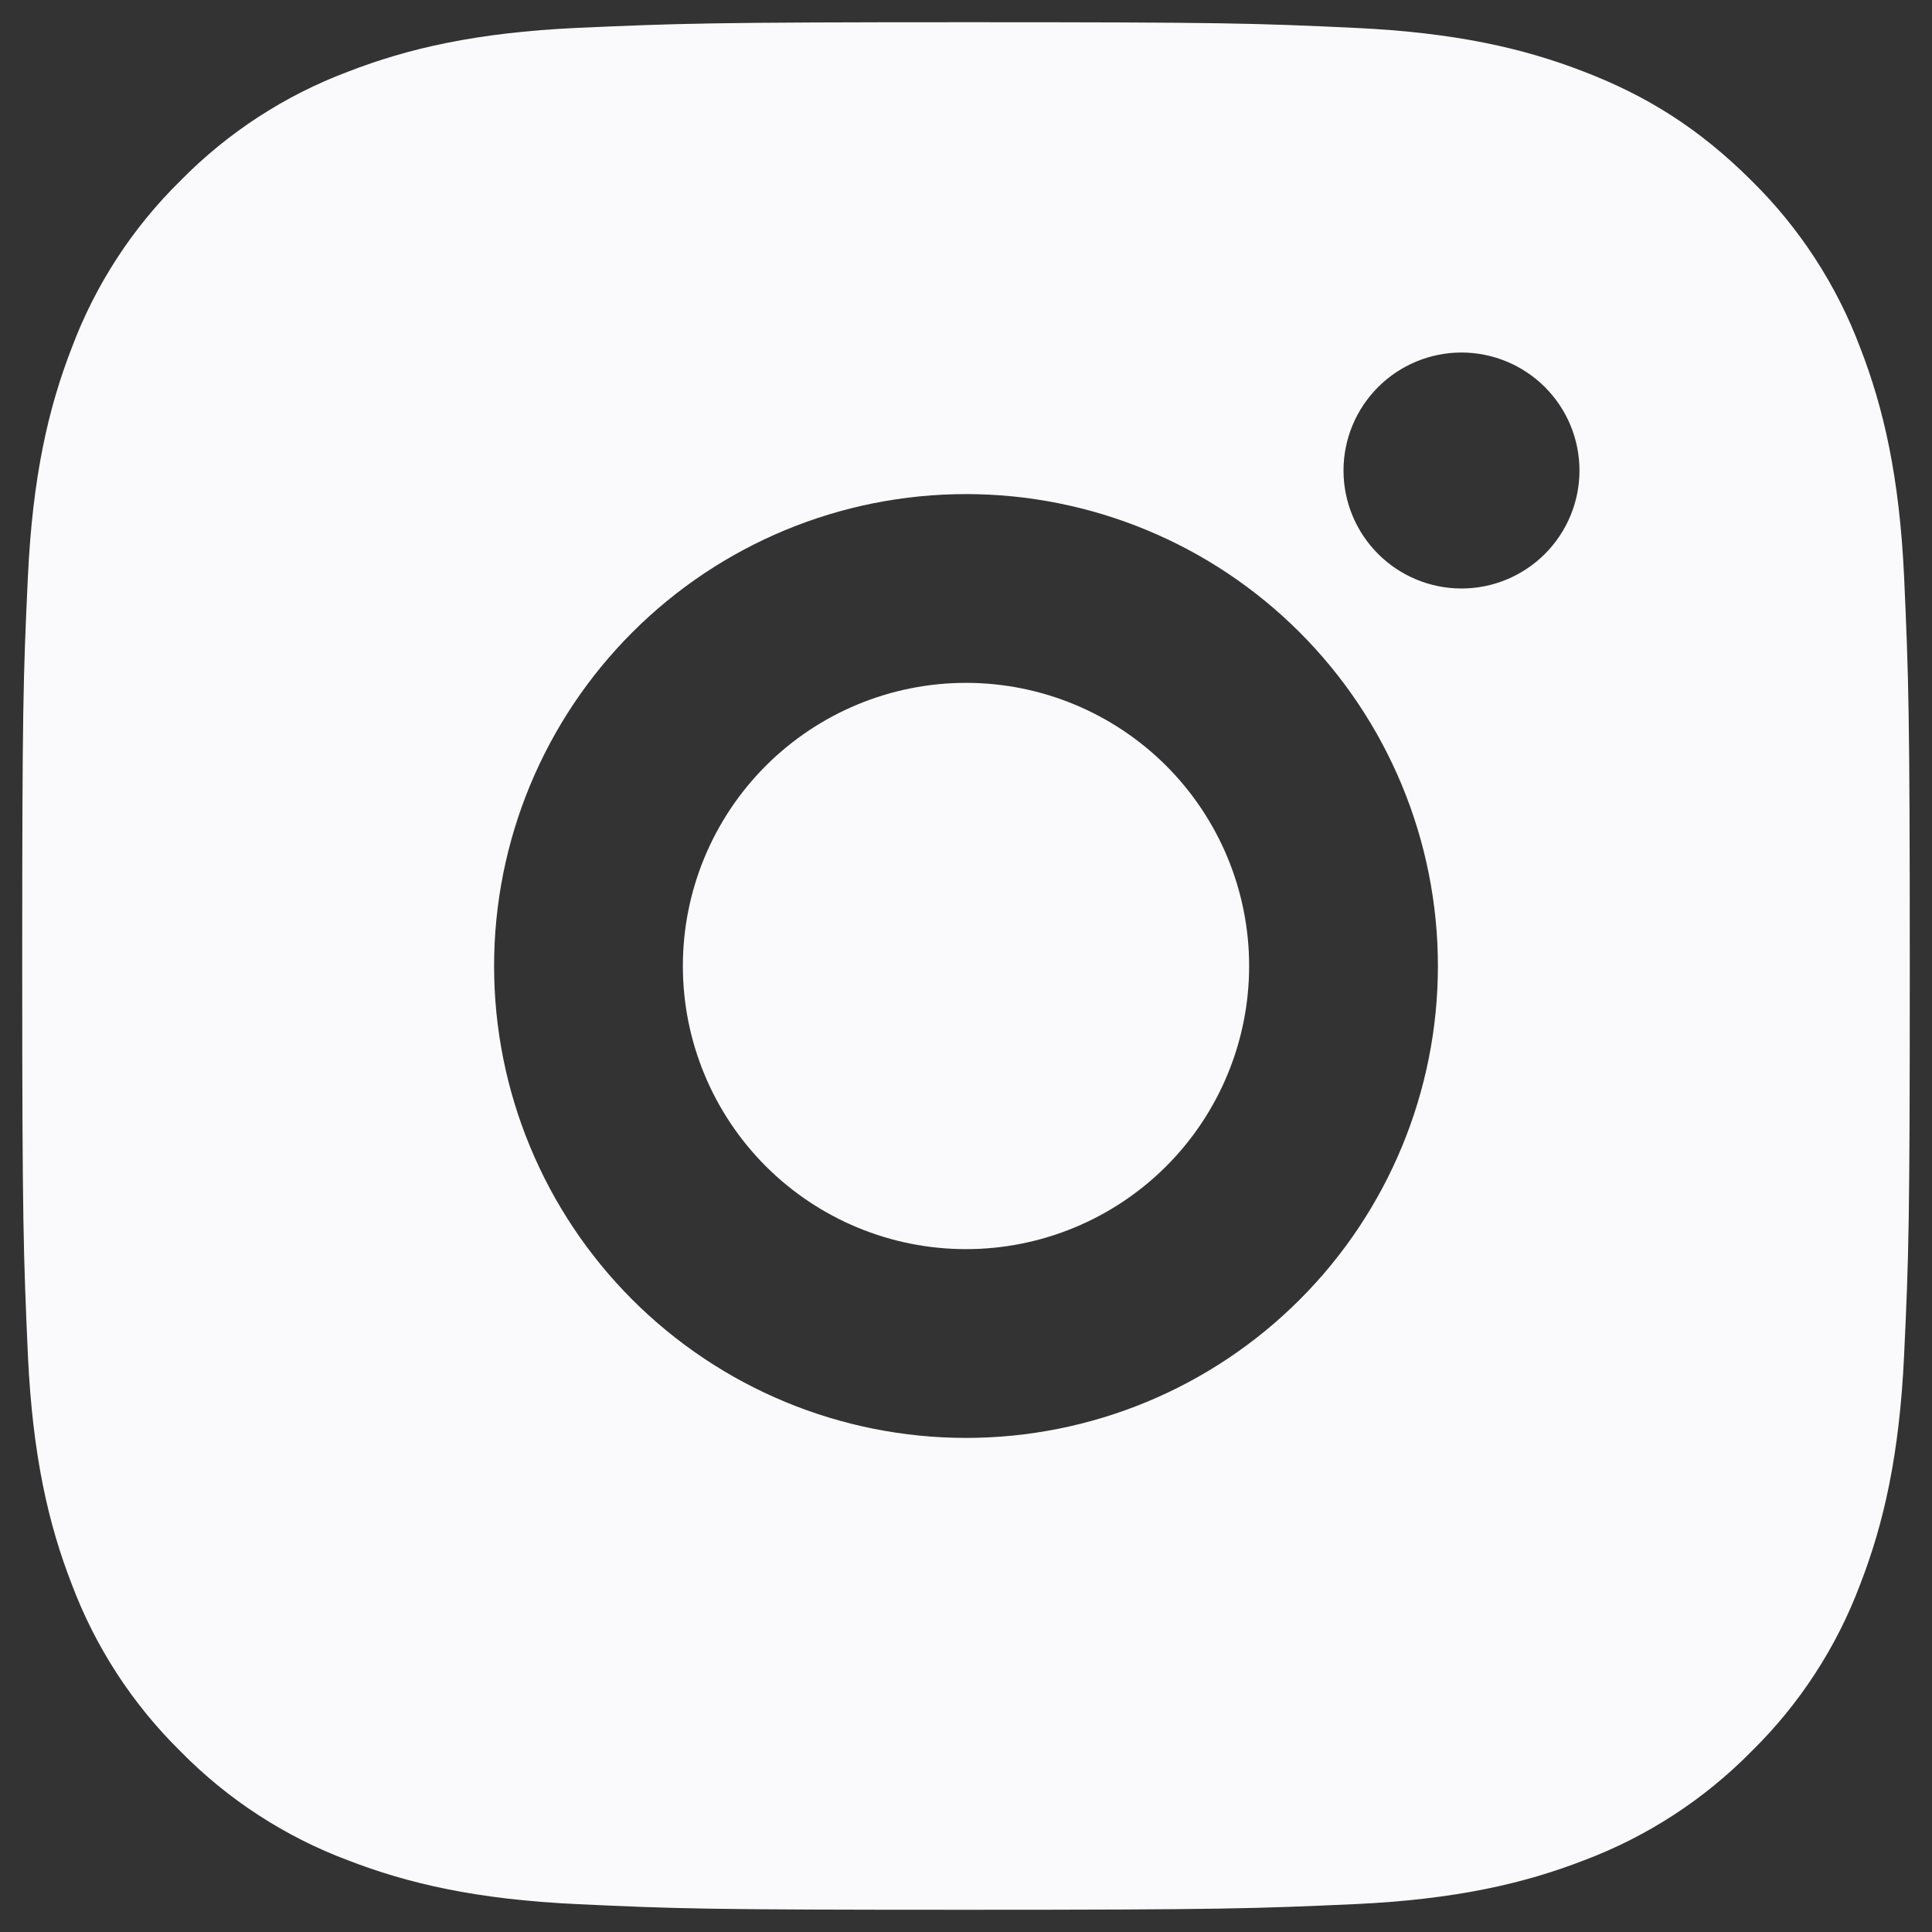 <svg width="58" height="58" viewBox="0 0 58 58" fill="none" xmlns="http://www.w3.org/2000/svg">
<rect x="0" y="0" width="58" height="58" fill="#333333" stroke="none"/>
<path d="M29 0.667C36.698 0.667 37.659 0.695 40.679 0.837C43.697 0.978 45.751 1.452 47.558 2.154C49.428 2.874 51.004 3.849 52.579 5.421C54.02 6.837 55.135 8.551 55.846 10.442C56.546 12.247 57.022 14.304 57.163 17.321C57.297 20.341 57.333 21.302 57.333 29C57.333 36.698 57.305 37.659 57.163 40.679C57.022 43.697 56.546 45.751 55.846 47.558C55.137 49.45 54.022 51.164 52.579 52.579C51.162 54.019 49.449 55.134 47.558 55.846C45.754 56.546 43.697 57.022 40.679 57.163C37.659 57.297 36.698 57.333 29 57.333C21.302 57.333 20.341 57.305 17.321 57.163C14.304 57.022 12.249 56.546 10.442 55.846C8.55 55.136 6.836 54.021 5.421 52.579C3.98 51.163 2.865 49.45 2.154 47.558C1.452 45.754 0.978 43.697 0.837 40.679C0.704 37.659 0.667 36.698 0.667 29C0.667 21.302 0.695 20.341 0.837 17.321C0.978 14.301 1.452 12.249 2.154 10.442C2.863 8.55 3.978 6.836 5.421 5.421C6.837 3.98 8.55 2.865 10.442 2.154C12.249 1.452 14.301 0.978 17.321 0.837C20.341 0.704 21.302 0.667 29 0.667ZM29 14.833C25.243 14.833 21.64 16.326 18.983 18.983C16.326 21.64 14.833 25.243 14.833 29C14.833 32.757 16.326 36.361 18.983 39.017C21.64 41.674 25.243 43.167 29 43.167C32.757 43.167 36.361 41.674 39.017 39.017C41.674 36.361 43.167 32.757 43.167 29C43.167 25.243 41.674 21.64 39.017 18.983C36.361 16.326 32.757 14.833 29 14.833ZM47.417 14.125C47.417 13.186 47.044 12.285 46.379 11.621C45.715 10.957 44.814 10.583 43.875 10.583C42.936 10.583 42.035 10.957 41.371 11.621C40.707 12.285 40.333 13.186 40.333 14.125C40.333 15.064 40.707 15.965 41.371 16.629C42.035 17.294 42.936 17.667 43.875 17.667C44.814 17.667 45.715 17.294 46.379 16.629C47.044 15.965 47.417 15.064 47.417 14.125ZM29 20.5C31.254 20.5 33.416 21.396 35.011 22.99C36.605 24.584 37.5 26.746 37.5 29C37.5 31.254 36.605 33.416 35.011 35.011C33.416 36.605 31.254 37.5 29 37.5C26.746 37.5 24.584 36.605 22.99 35.011C21.396 33.416 20.5 31.254 20.5 29C20.5 26.746 21.396 24.584 22.99 22.99C24.584 21.396 26.746 20.5 29 20.5Z" fill="#FAFAFC"/>
</svg>
